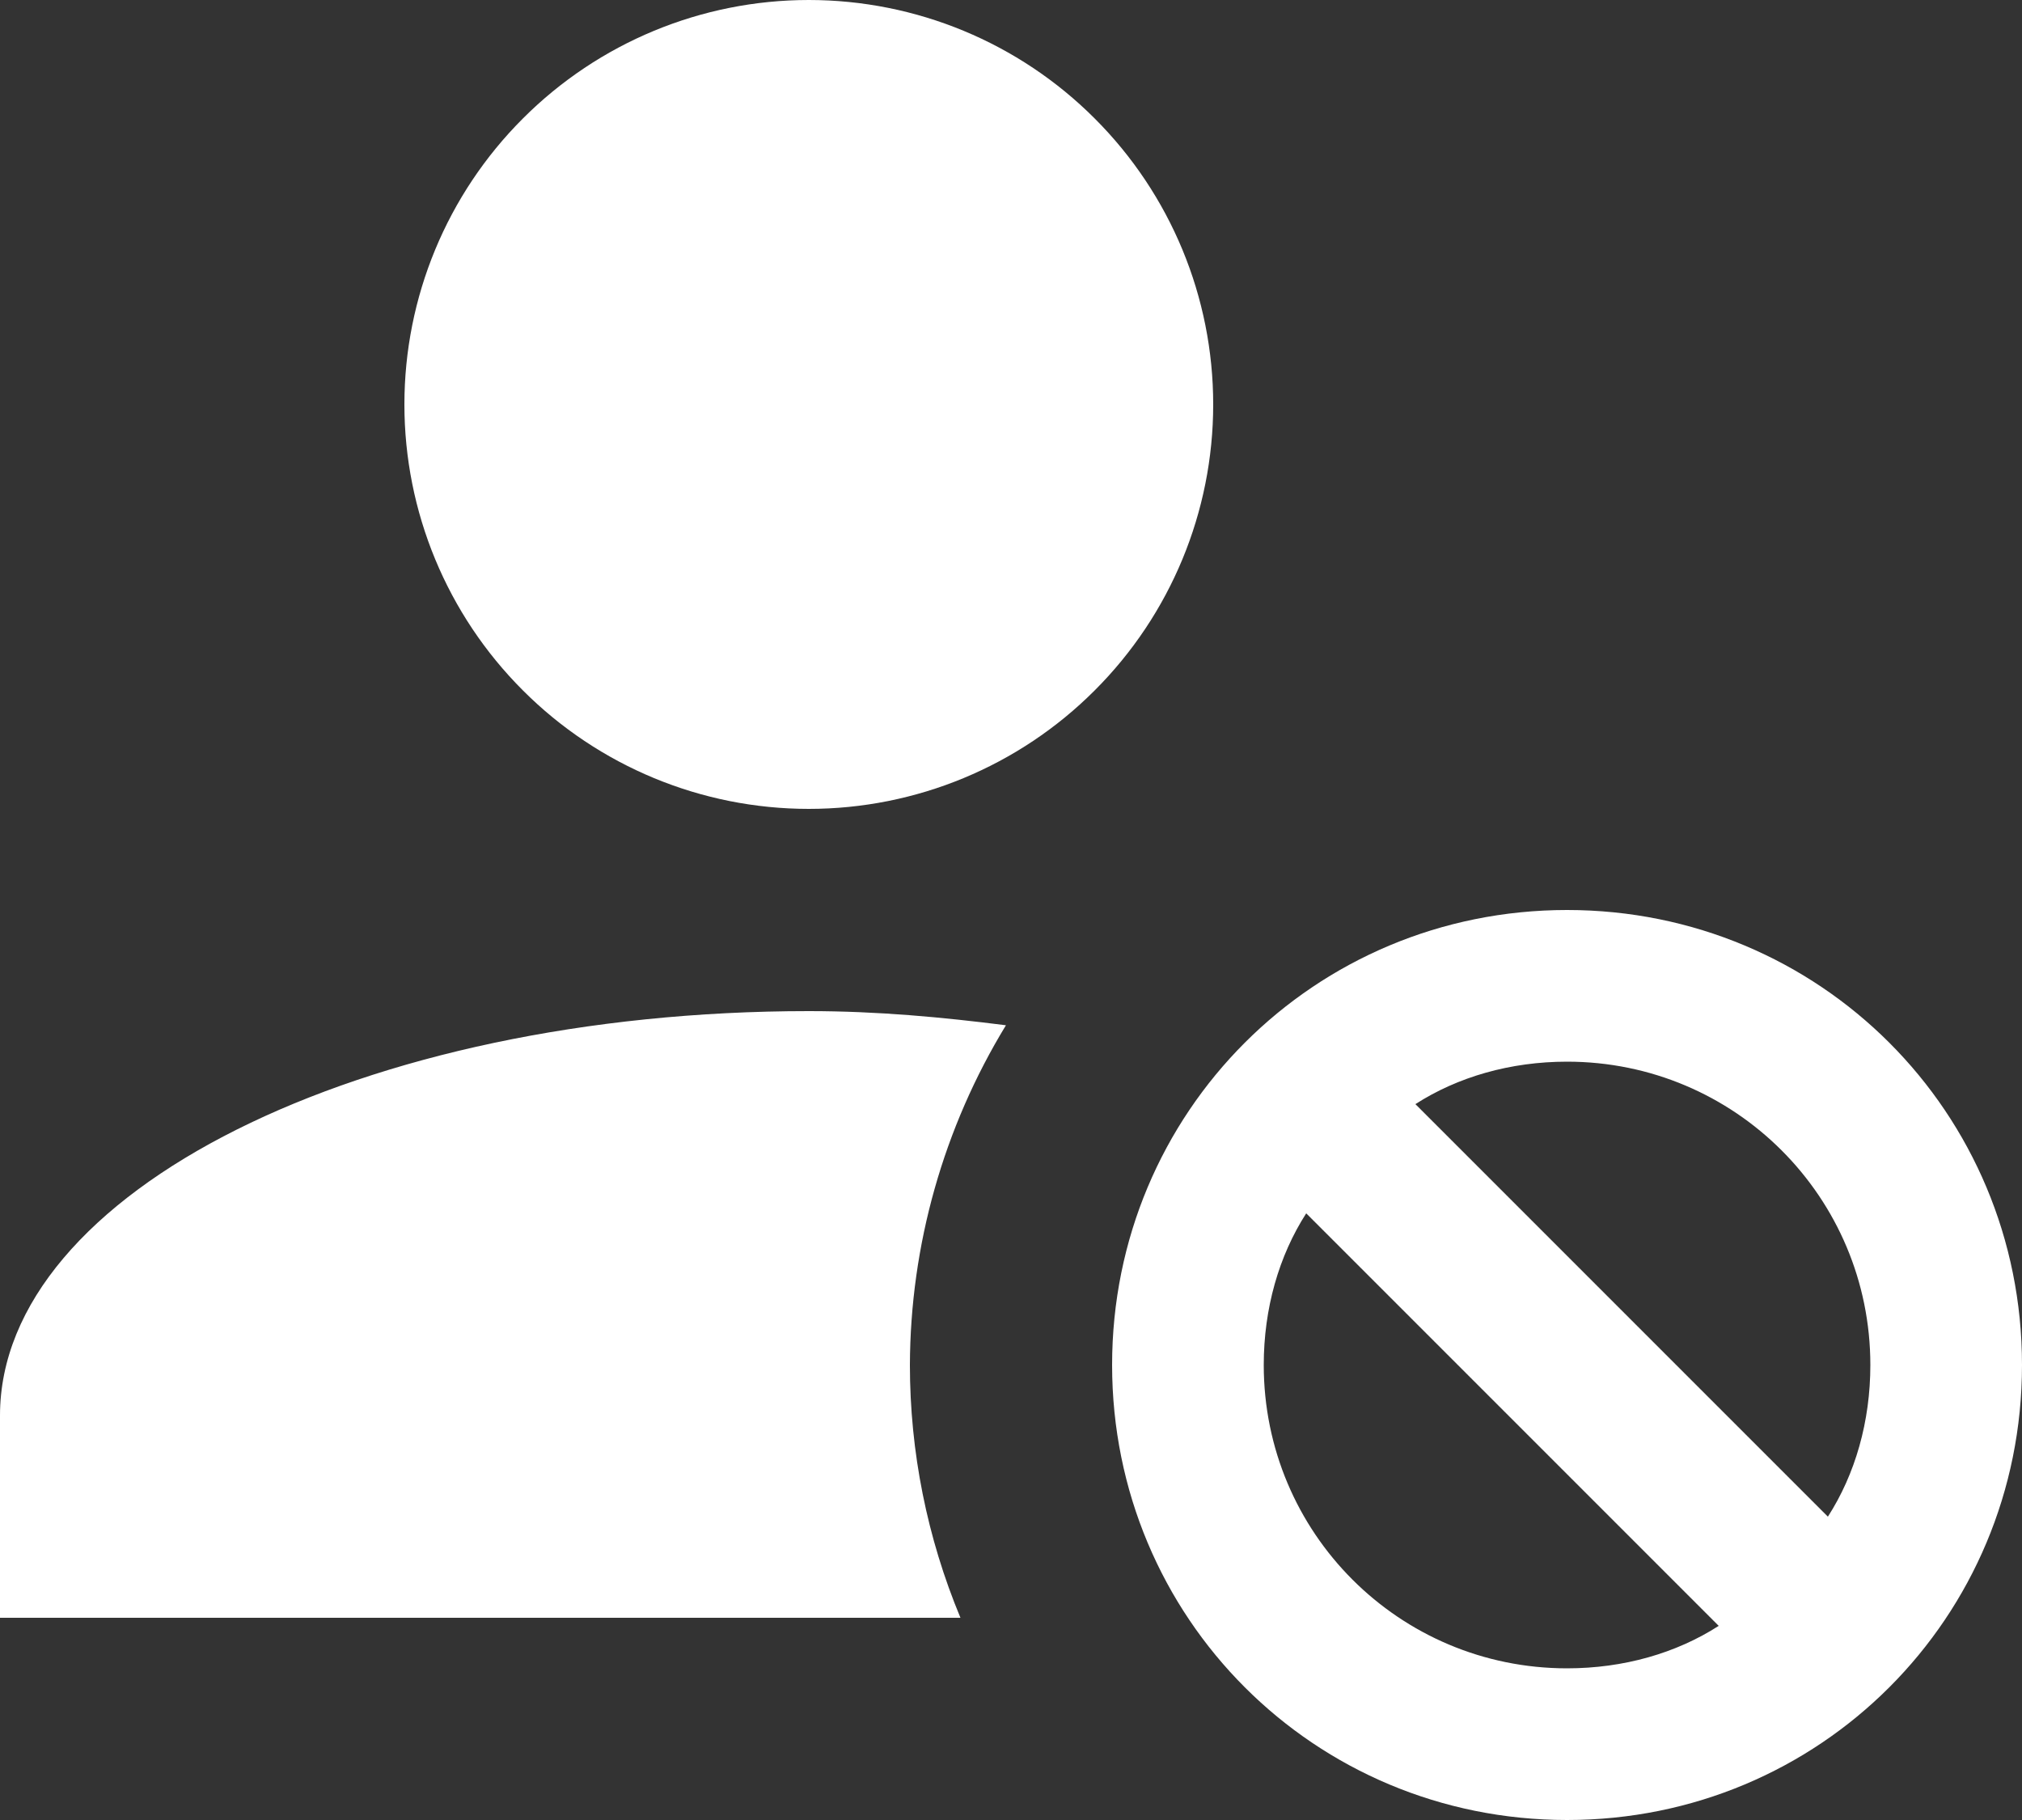 <svg width="20" height="18" viewBox="0 0 20 18" fill="none" xmlns="http://www.w3.org/2000/svg">
    <rect x="0" y="0" width="20" height="18" fill="#333333" stroke="none"/>
    <path
        d="M8 0C6.939 0 5.922 0.421 5.172 1.172C4.421 1.922 4 2.939 4 4C4 5.061 4.421 6.078 5.172 6.828C5.922 7.579 6.939 8 8 8C9.061 8 10.078 7.579 10.828 6.828C11.579 6.078 12 5.061 12 4C12 2.939 11.579 1.922 10.828 1.172C10.078 0.421 9.061 0 8 0ZM15.5 9C13 9 11 11 11 13.5C11 16 13 18 15.5 18C18 18 20 16 20 13.5C20 11 18 9 15.5 9ZM8 10C3.58 10 0 11.79 0 14V16H9.5C9.17 15.208 9 14.358 9 13.5C9.004 12.314 9.333 11.152 9.95 10.14C9.32 10.06 8.68 10 8 10ZM15.5 10.5C17.16 10.5 18.5 11.84 18.5 13.5C18.5 14.06 18.35 14.58 18.08 15L14 10.92C14.42 10.65 14.94 10.5 15.5 10.5ZM12.92 12L17 16.08C16.58 16.35 16.06 16.5 15.5 16.5C13.84 16.5 12.5 15.16 12.5 13.5C12.5 12.94 12.65 12.42 12.92 12Z"
        fill="white" />
</svg>